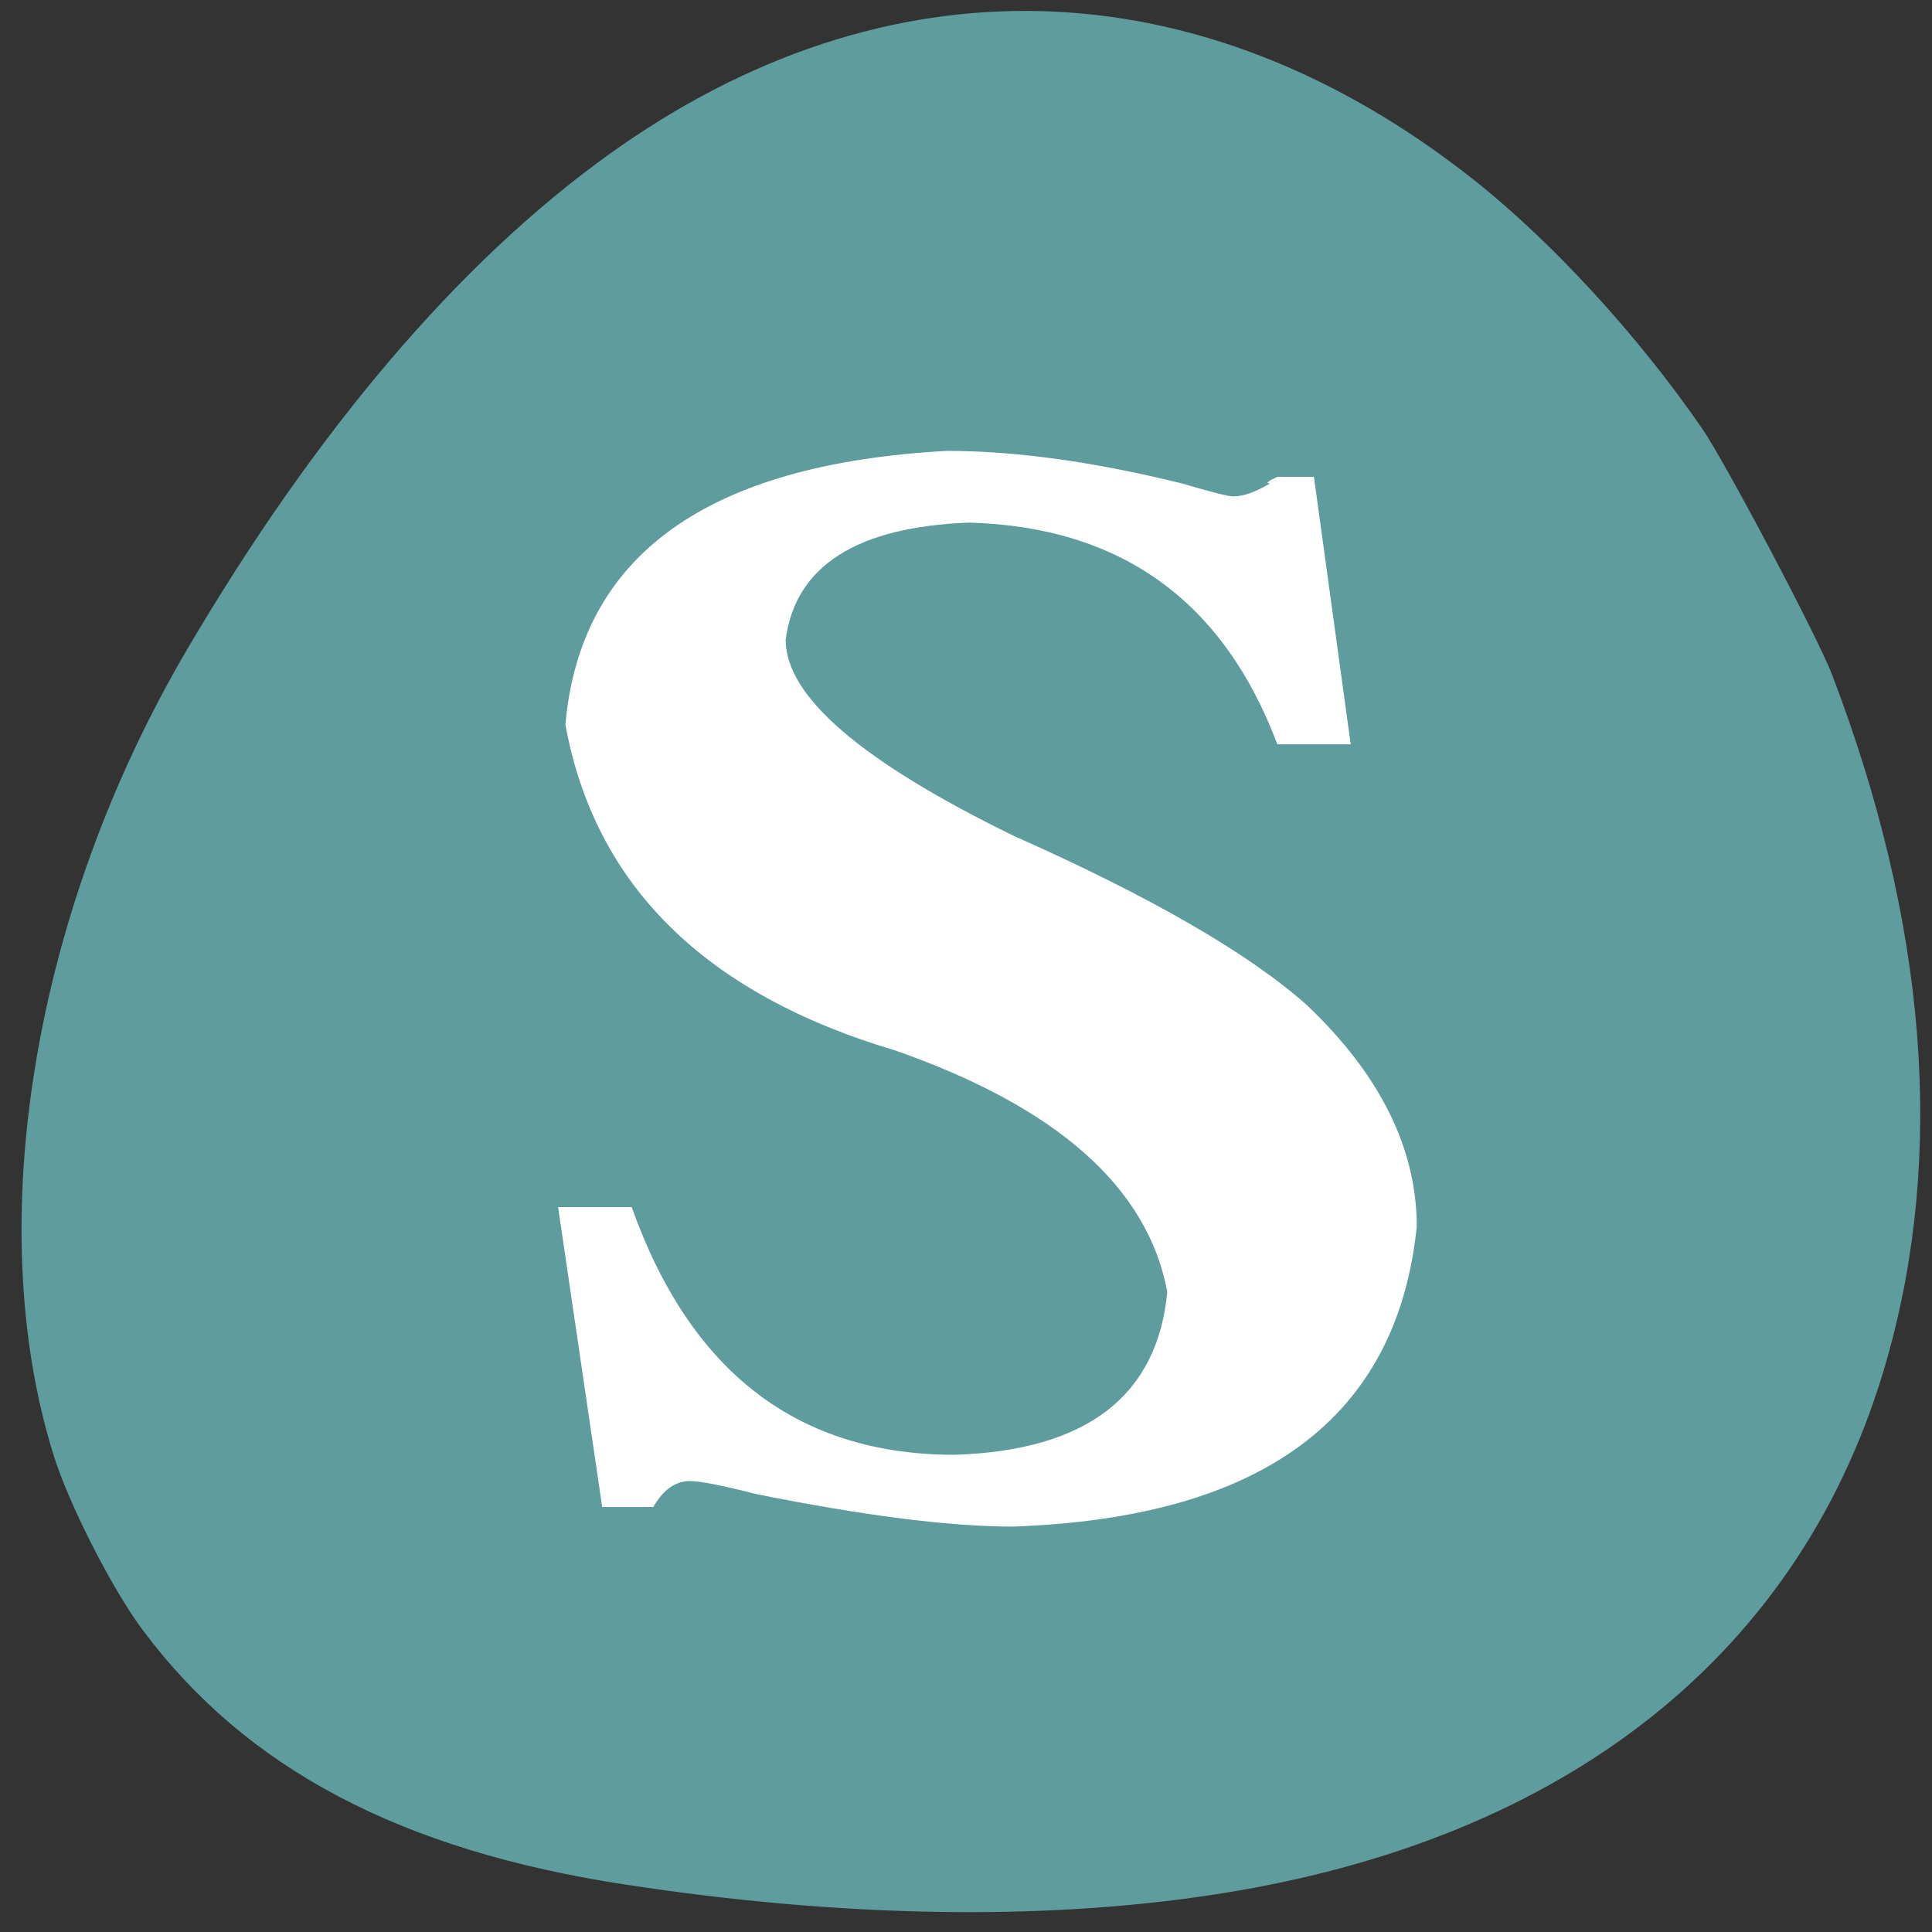 <svg xmlns="http://www.w3.org/2000/svg" viewBox="0 0 32 32"><rect x="0" y="0" width="32" height="32" fill="#333333" stroke="none"/><path d="m 28.19 7.094 c -1.059 -1.539 -2.484 -3.09 -3.781 -4.117 c -4.527 -3.578 -9.727 -3.73 -14.336 -0.41 c -2.477 1.781 -4.848 4.57 -6.977 8.195 c -2.543 4.328 -3.402 9.508 -2.211 13.332 c 0.25 0.809 0.965 2.215 1.477 2.902 c 1.711 2.297 4.273 3.652 8 4.219 c 3.566 0.547 6.914 0.602 9.754 0.164 c 5.844 -0.895 9.758 -4.01 11.137 -8.863 c 0.969 -3.41 0.66 -7.23 -0.906 -11.336 c -0.234 -0.617 -1.77 -3.523 -2.156 -4.086" fill="#5f9c9e"/><path d="m 9.973 24.961 h 0.848 c 0.164 -0.289 0.367 -0.43 0.609 -0.43 c 0.16 0 0.527 0.07 1.094 0.215 c 1.785 0.359 3.203 0.539 4.254 0.539 c 4.133 -0.145 6.363 -1.801 6.688 -4.969 c 0 -1.293 -0.609 -2.52 -1.824 -3.672 c -0.973 -0.863 -2.594 -1.797 -4.863 -2.805 c -2.512 -1.227 -3.766 -2.305 -3.766 -3.242 c 0.16 -1.223 1.176 -1.871 3.039 -1.941 c 2.512 0.07 4.211 1.297 5.105 3.672 h 1.215 l -0.609 -4.43 h -0.605 c -0.164 0.074 -0.203 0.109 -0.121 0.109 c -0.246 0.145 -0.445 0.215 -0.609 0.215 c -0.082 0 -0.363 -0.07 -0.852 -0.215 c -1.457 -0.359 -2.754 -0.539 -3.891 -0.539 c -3.969 0.215 -6.074 1.727 -6.32 4.535 c 0.488 2.664 2.313 4.461 5.469 5.398 c 2.676 0.938 4.176 2.266 4.5 3.996 c -0.164 1.727 -1.336 2.629 -3.523 2.699 c -2.594 0 -4.375 -1.367 -5.348 -4.102 h -1.219 l 0.73 4.965" fill="#fff"/></svg>